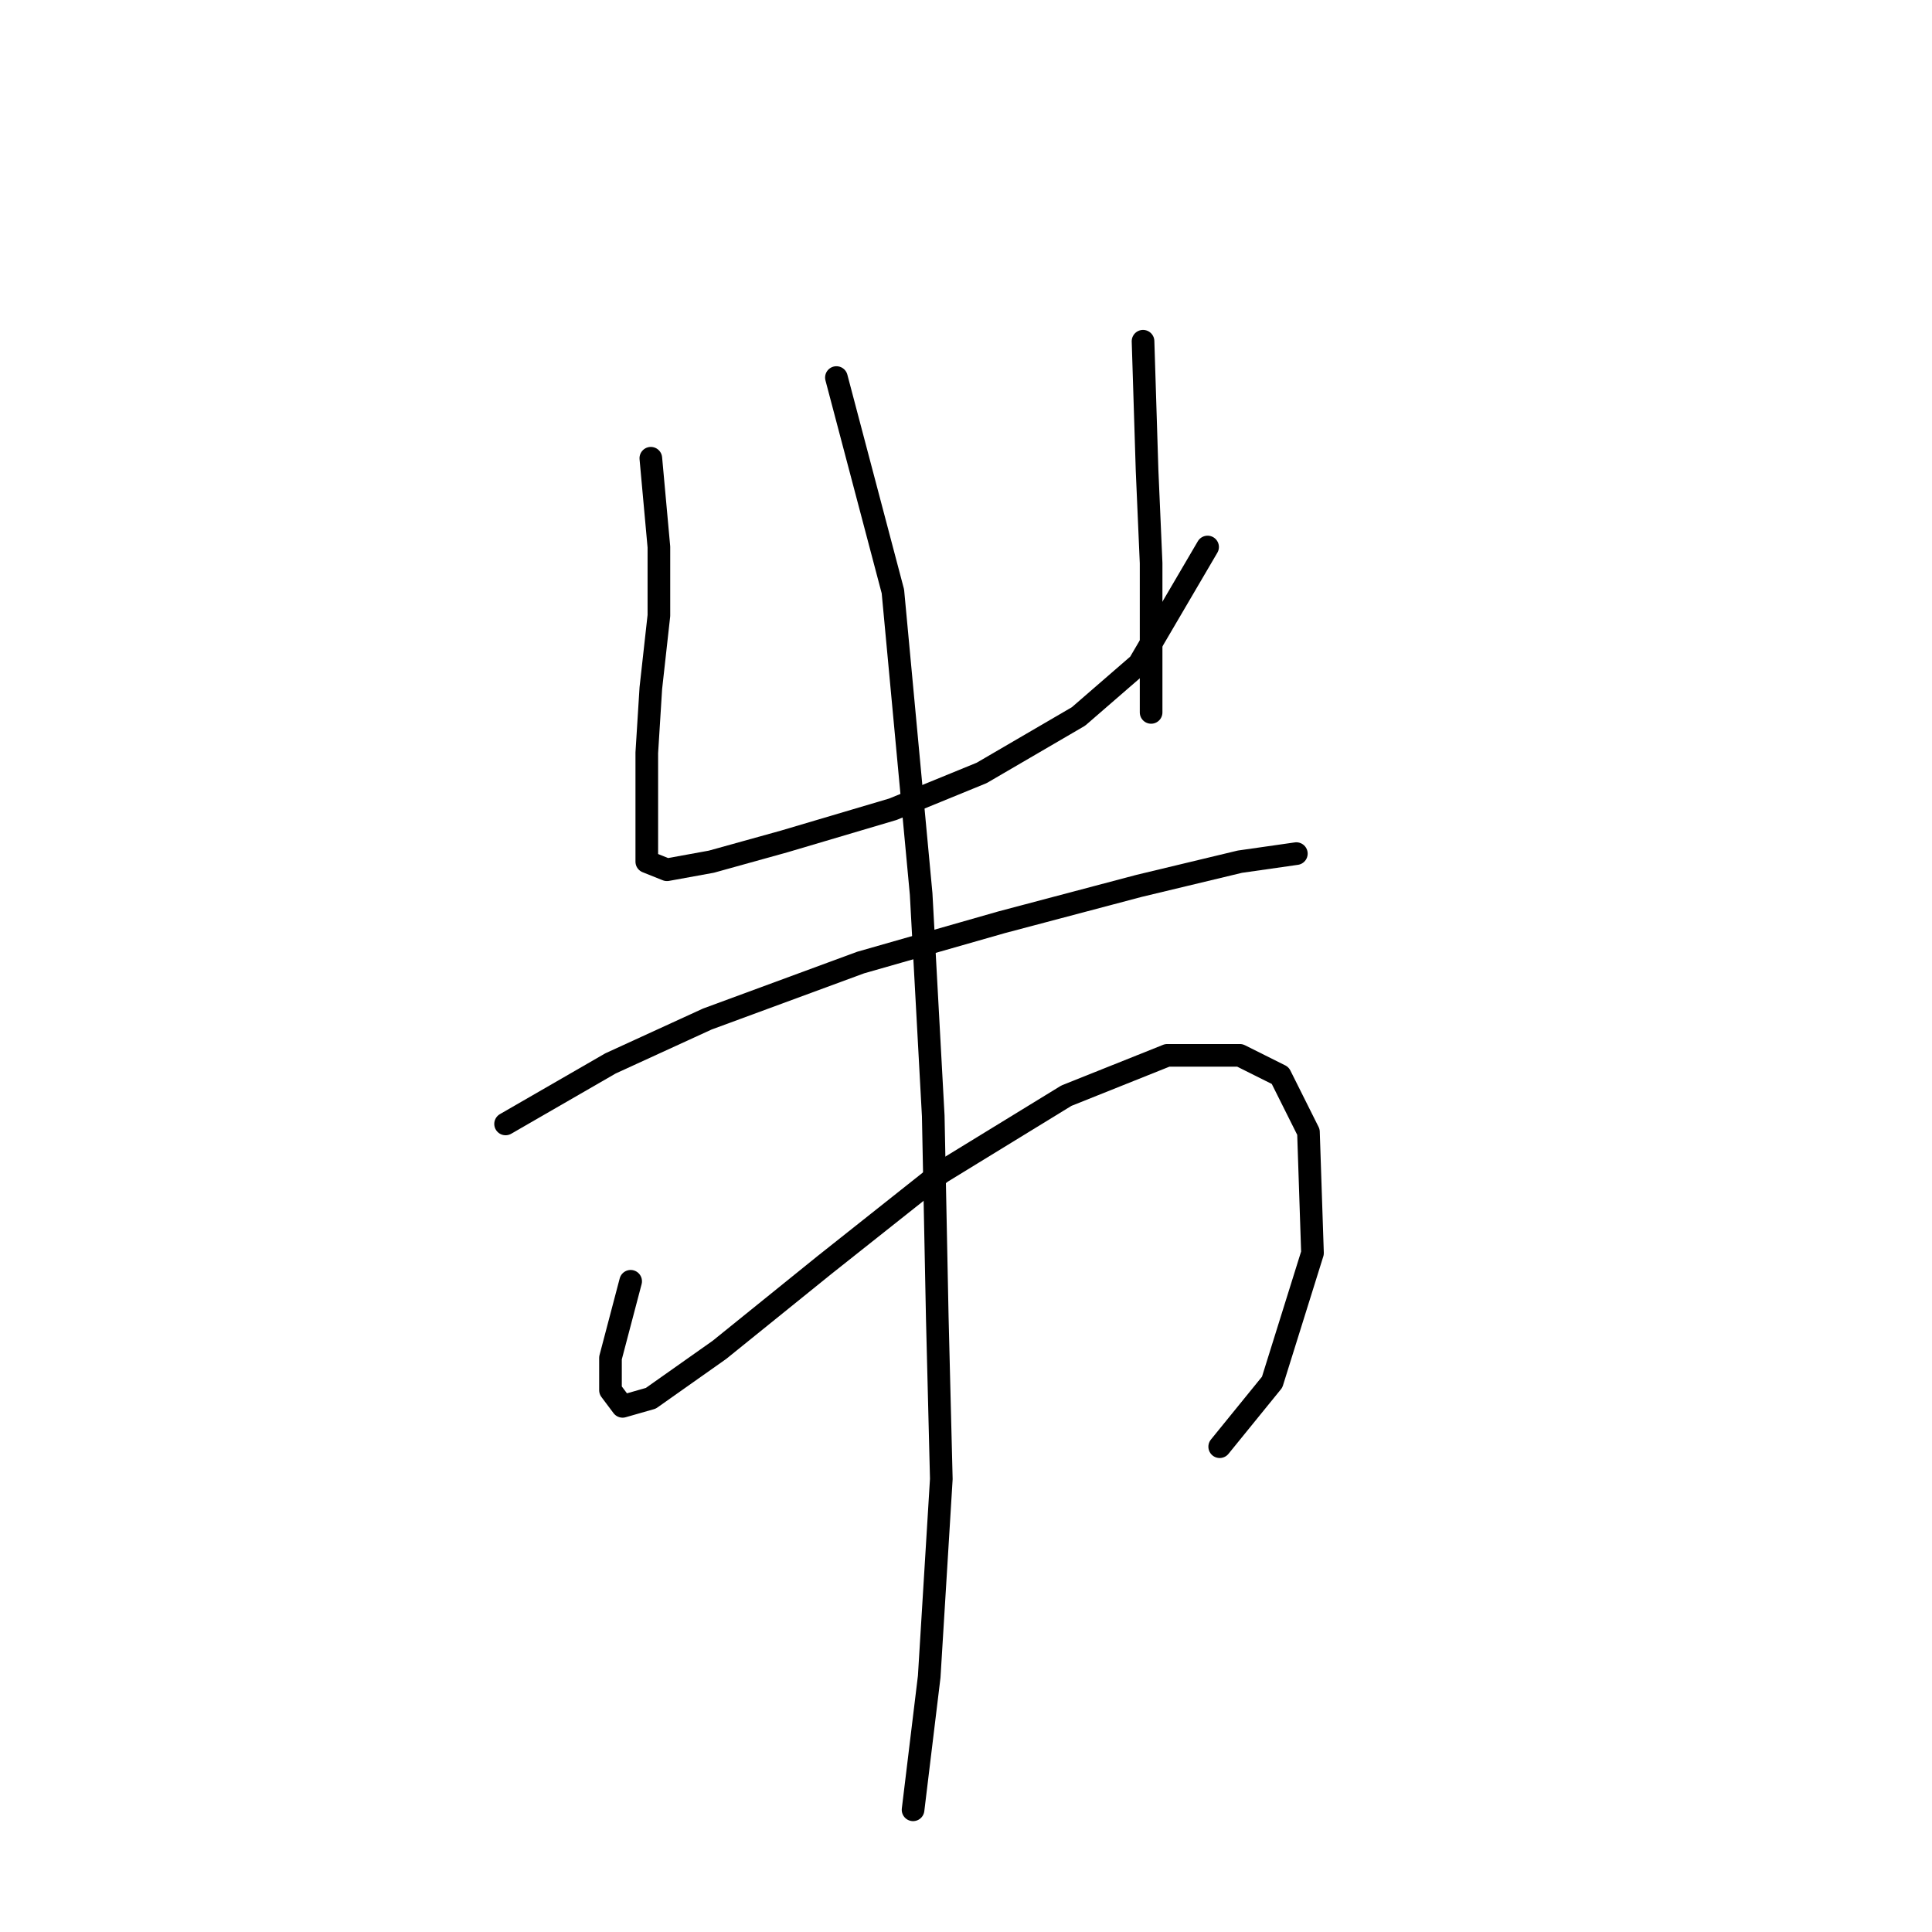 <?xml version="1.0" standalone="no"?>
    <svg width="256" height="256" xmlns="http://www.w3.org/2000/svg" version="1.1">
    <polyline stroke="black" stroke-width="3" stroke-linecap="round" fill="transparent" stroke-linejoin="round" points="86.238 60.719 87.307 72.48 87.307 81.568 86.238 91.191 85.703 99.744 85.703 106.159 85.703 110.971 85.703 114.178 88.376 115.248 94.257 114.178 103.879 111.505 118.313 107.229 130.075 102.417 142.905 94.933 150.924 87.983 160.012 72.48 160.012 72.48 " />
        <polyline stroke="black" stroke-width="3" stroke-linecap="round" fill="transparent" stroke-linejoin="round" points="151.458 45.215 151.993 62.322 152.528 74.618 152.528 94.398 152.528 94.398 " />
        <polyline stroke="black" stroke-width="3" stroke-linecap="round" fill="transparent" stroke-linejoin="round" points="66.992 148.927 80.892 140.908 93.722 135.028 114.037 127.543 132.748 122.197 150.924 117.386 164.289 114.178 171.773 113.109 171.773 113.109 " />
        <polyline stroke="black" stroke-width="3" stroke-linecap="round" fill="transparent" stroke-linejoin="round" points="83.565 169.777 80.892 179.934 80.892 184.211 82.495 186.349 86.238 185.28 95.326 178.865 109.225 167.638 124.729 155.342 141.301 145.185 154.666 139.839 164.289 139.839 169.635 142.512 173.377 149.996 173.912 166.034 168.566 183.141 161.616 191.695 161.616 191.695 " />
        <polyline stroke="black" stroke-width="3" stroke-linecap="round" fill="transparent" stroke-linejoin="round" points="110.829 50.027 118.313 78.36 122.056 118.455 123.659 147.858 124.194 174.588 124.729 195.972 123.125 222.167 120.986 239.809 120.986 239.809 " />
        </svg>
